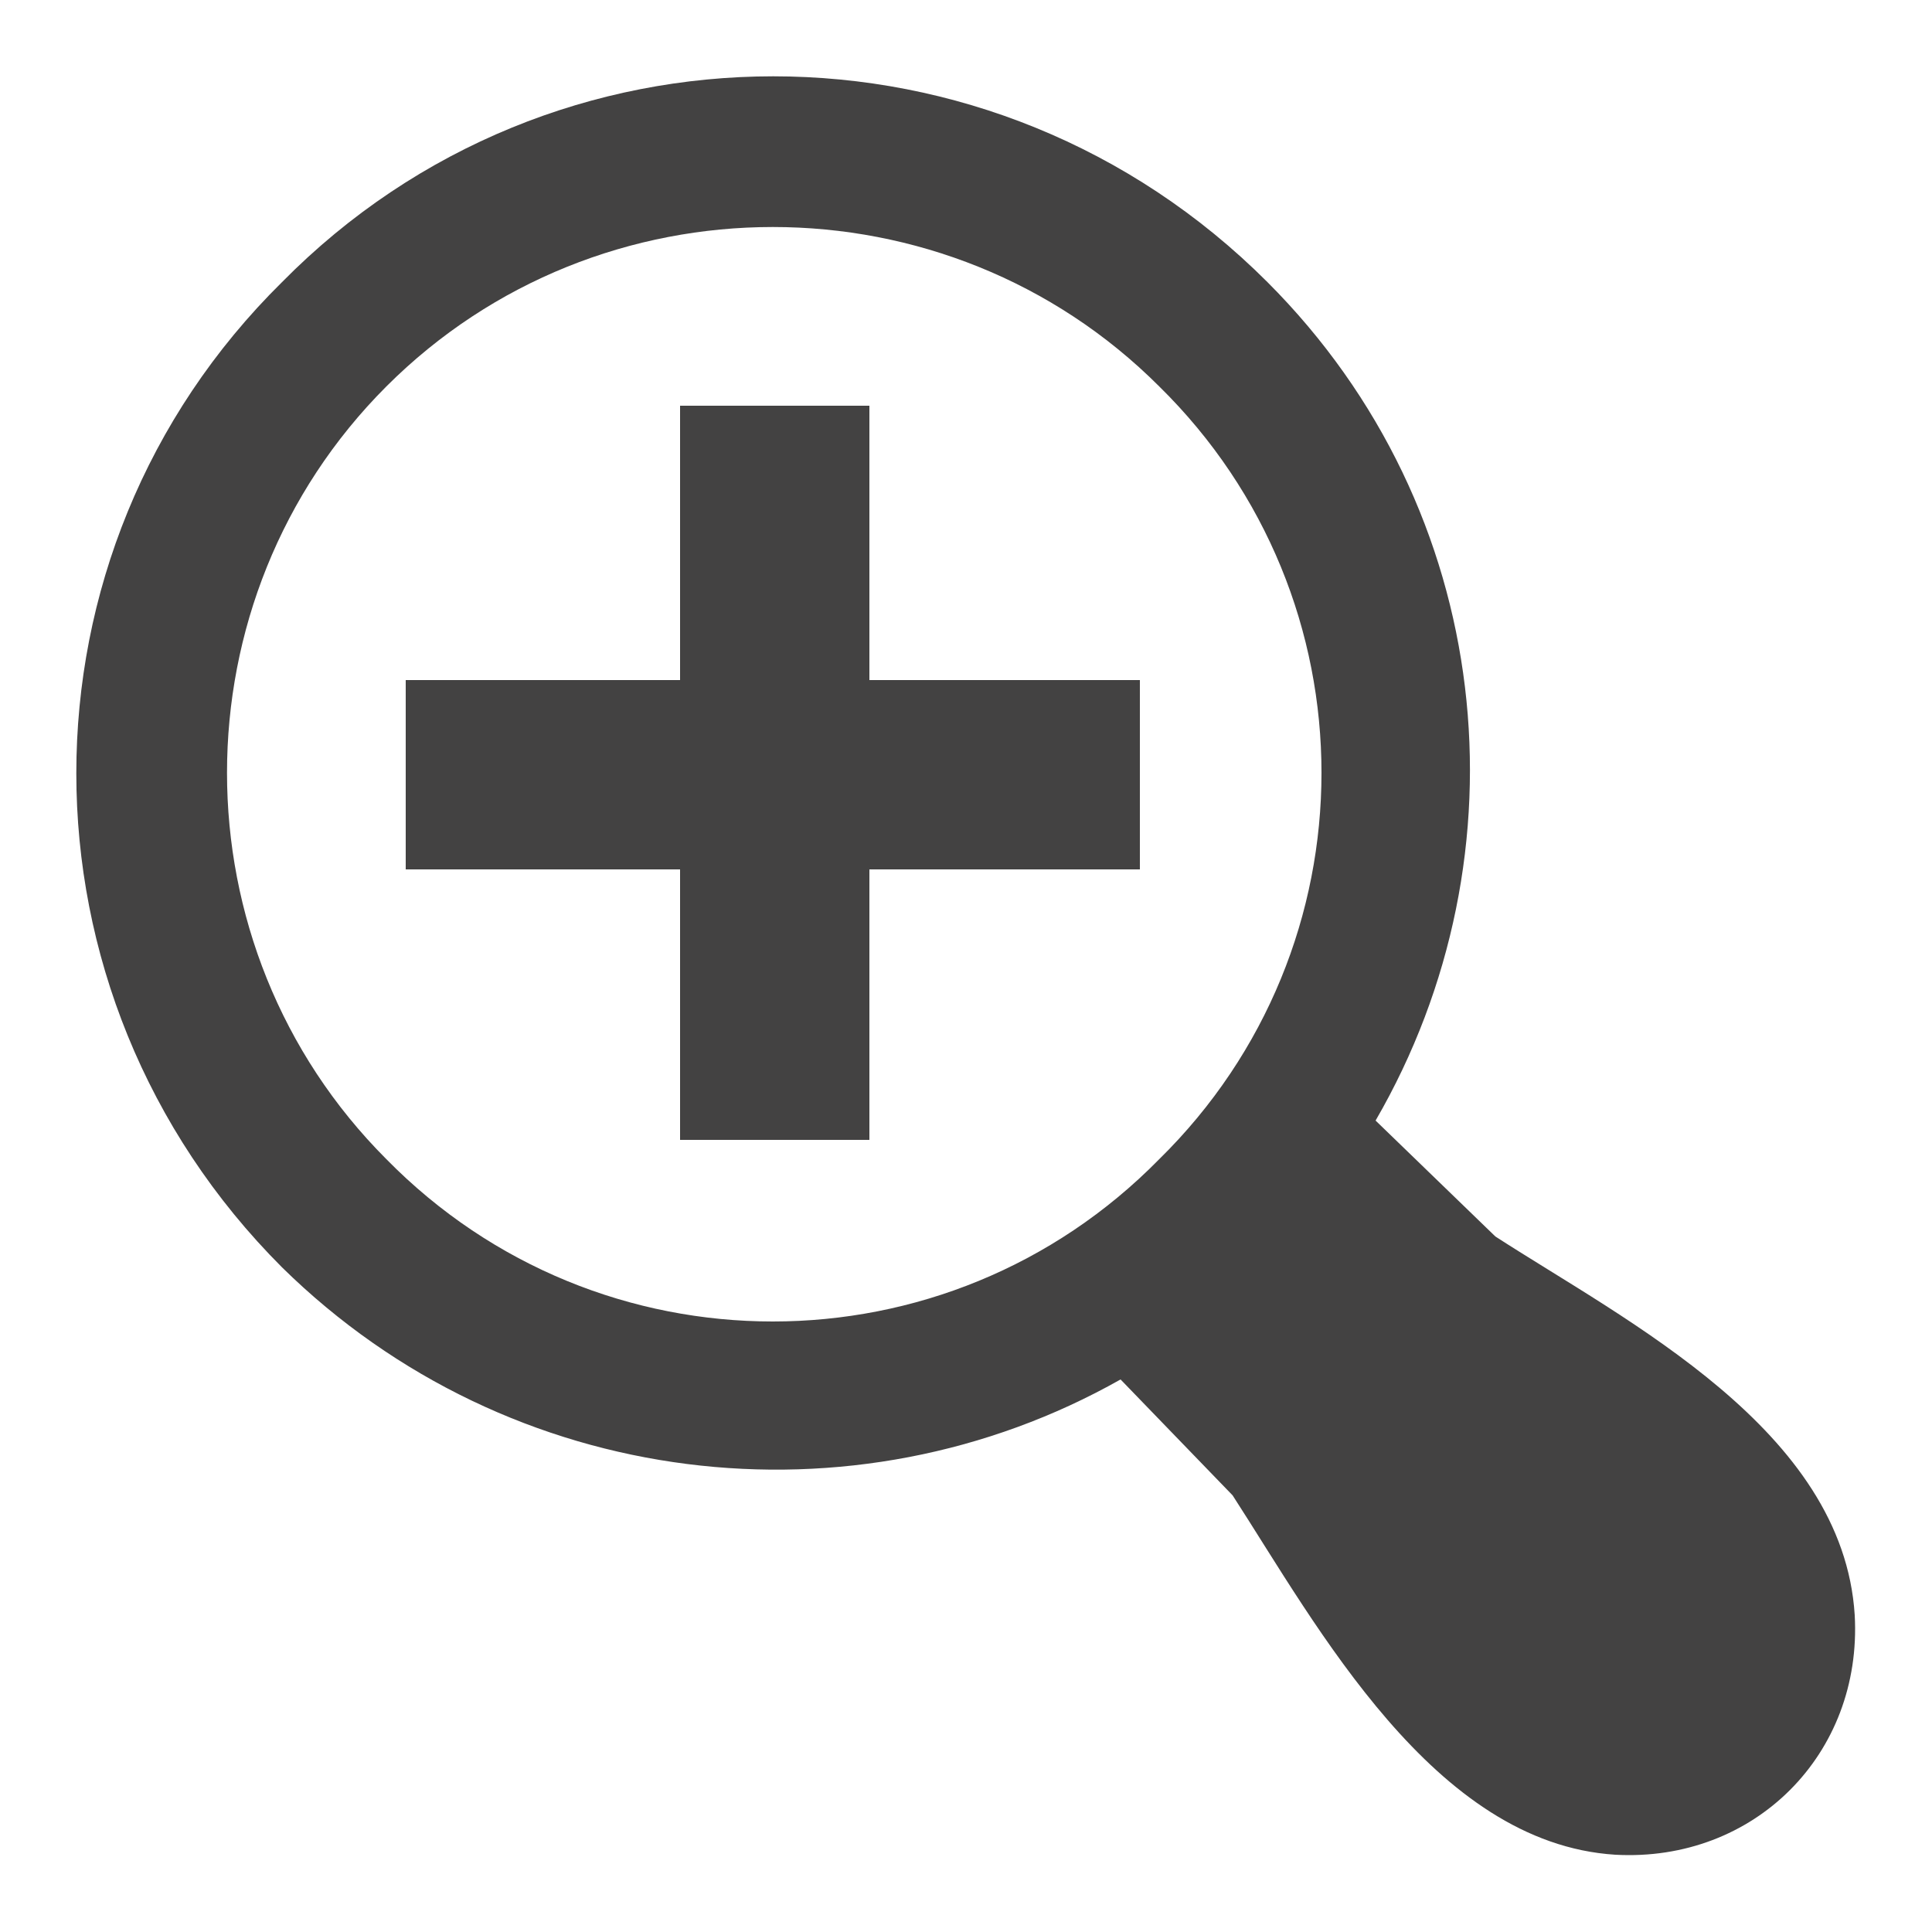 <?xml version="1.0" encoding="UTF-8"?>
<!DOCTYPE svg PUBLIC "-//W3C//DTD SVG 1.1//EN" "http://www.w3.org/Graphics/SVG/1.1/DTD/svg11.dtd">
<!-- Creator: CorelDRAW X8 -->
<svg xmlns="http://www.w3.org/2000/svg" xml:space="preserve" width="100%" height="100%" version="1.1" style="shape-rendering:geometricPrecision; text-rendering:geometricPrecision; image-rendering:optimizeQuality; fill-rule:evenodd; clip-rule:evenodd"
viewBox="0 0 500 500"
 xmlns:xlink="http://www.w3.org/1999/xlink">
 <defs>
  <style type="text/css">
   <![CDATA[
    .fil0 {fill:#434242}
   ]]>
  </style>
 </defs>
 <g id="Layer_x0020_1">
  <path class="fil0" d="M73 73c70,-71 184,-71 255,0 59,59 68,148 28,217l31 30c34,22 90,50 93,98 2,36 -26,64 -62,62 -47,-3 -77,-59 -99,-93l-29 -30c-69,39 -158,29 -217,-29 -71,-71 -71,-185 0,-255zm27 27c55,-55 145,-55 200,0 56,55 56,145 0,200 -55,56 -145,56 -200,0 -55,-55 -55,-145 0,-200zm125 5l0 71 70 0 0 49 -70 0 0 70 -49 0 0 -70 -71 0 0 -49 71 0 0 -71 49 0z"/>
 </g>
</svg>

